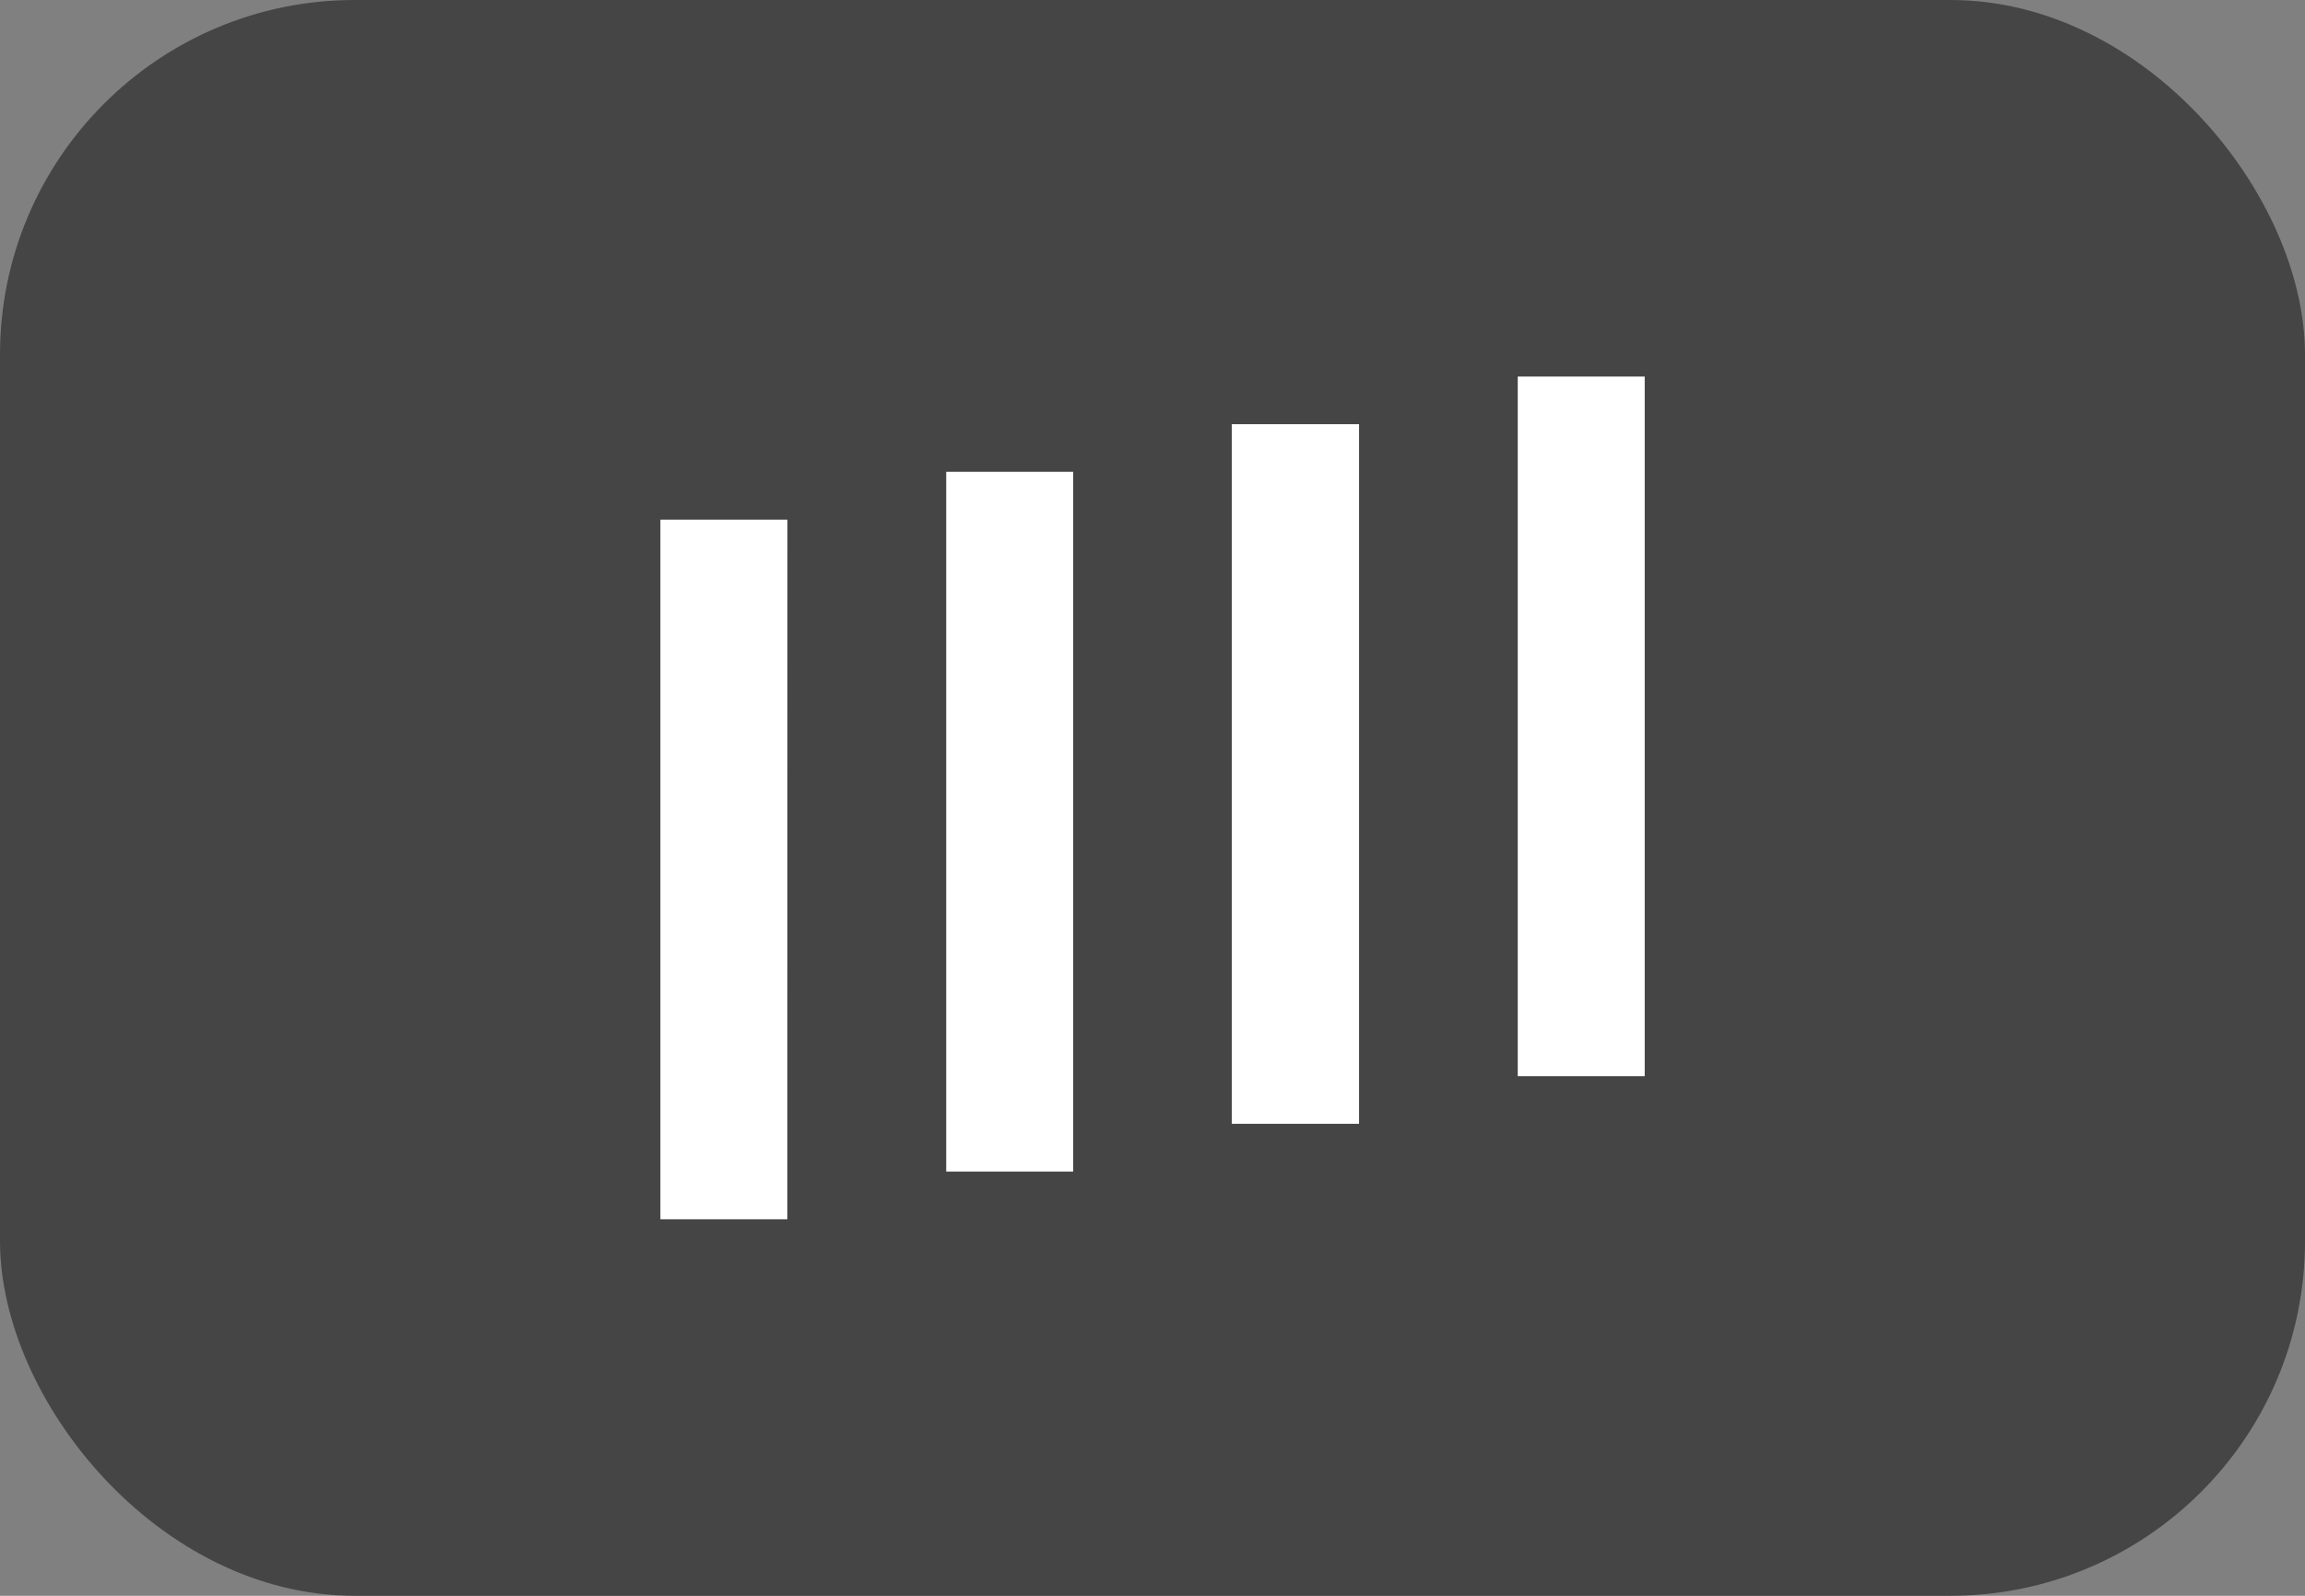 <svg xmlns="http://www.w3.org/2000/svg" width="26" height="18" viewBox="0 0 26 18" fill="none">
<rect x="0" y="0" width="26" height="18" fill="#808080" stroke="none"/>
<rect width="26" height="18" rx="4" fill="#454545"/>
<path d="M18.552 4.247H17.12V12.139H18.552V4.247ZM8.882 5.862H7.449V13.753H8.881L8.882 5.862ZM12.105 5.322H10.673V13.215H12.105V5.322ZM15.33 4.785H13.894V12.676H15.33V4.785Z" fill="white"/>
</svg>
